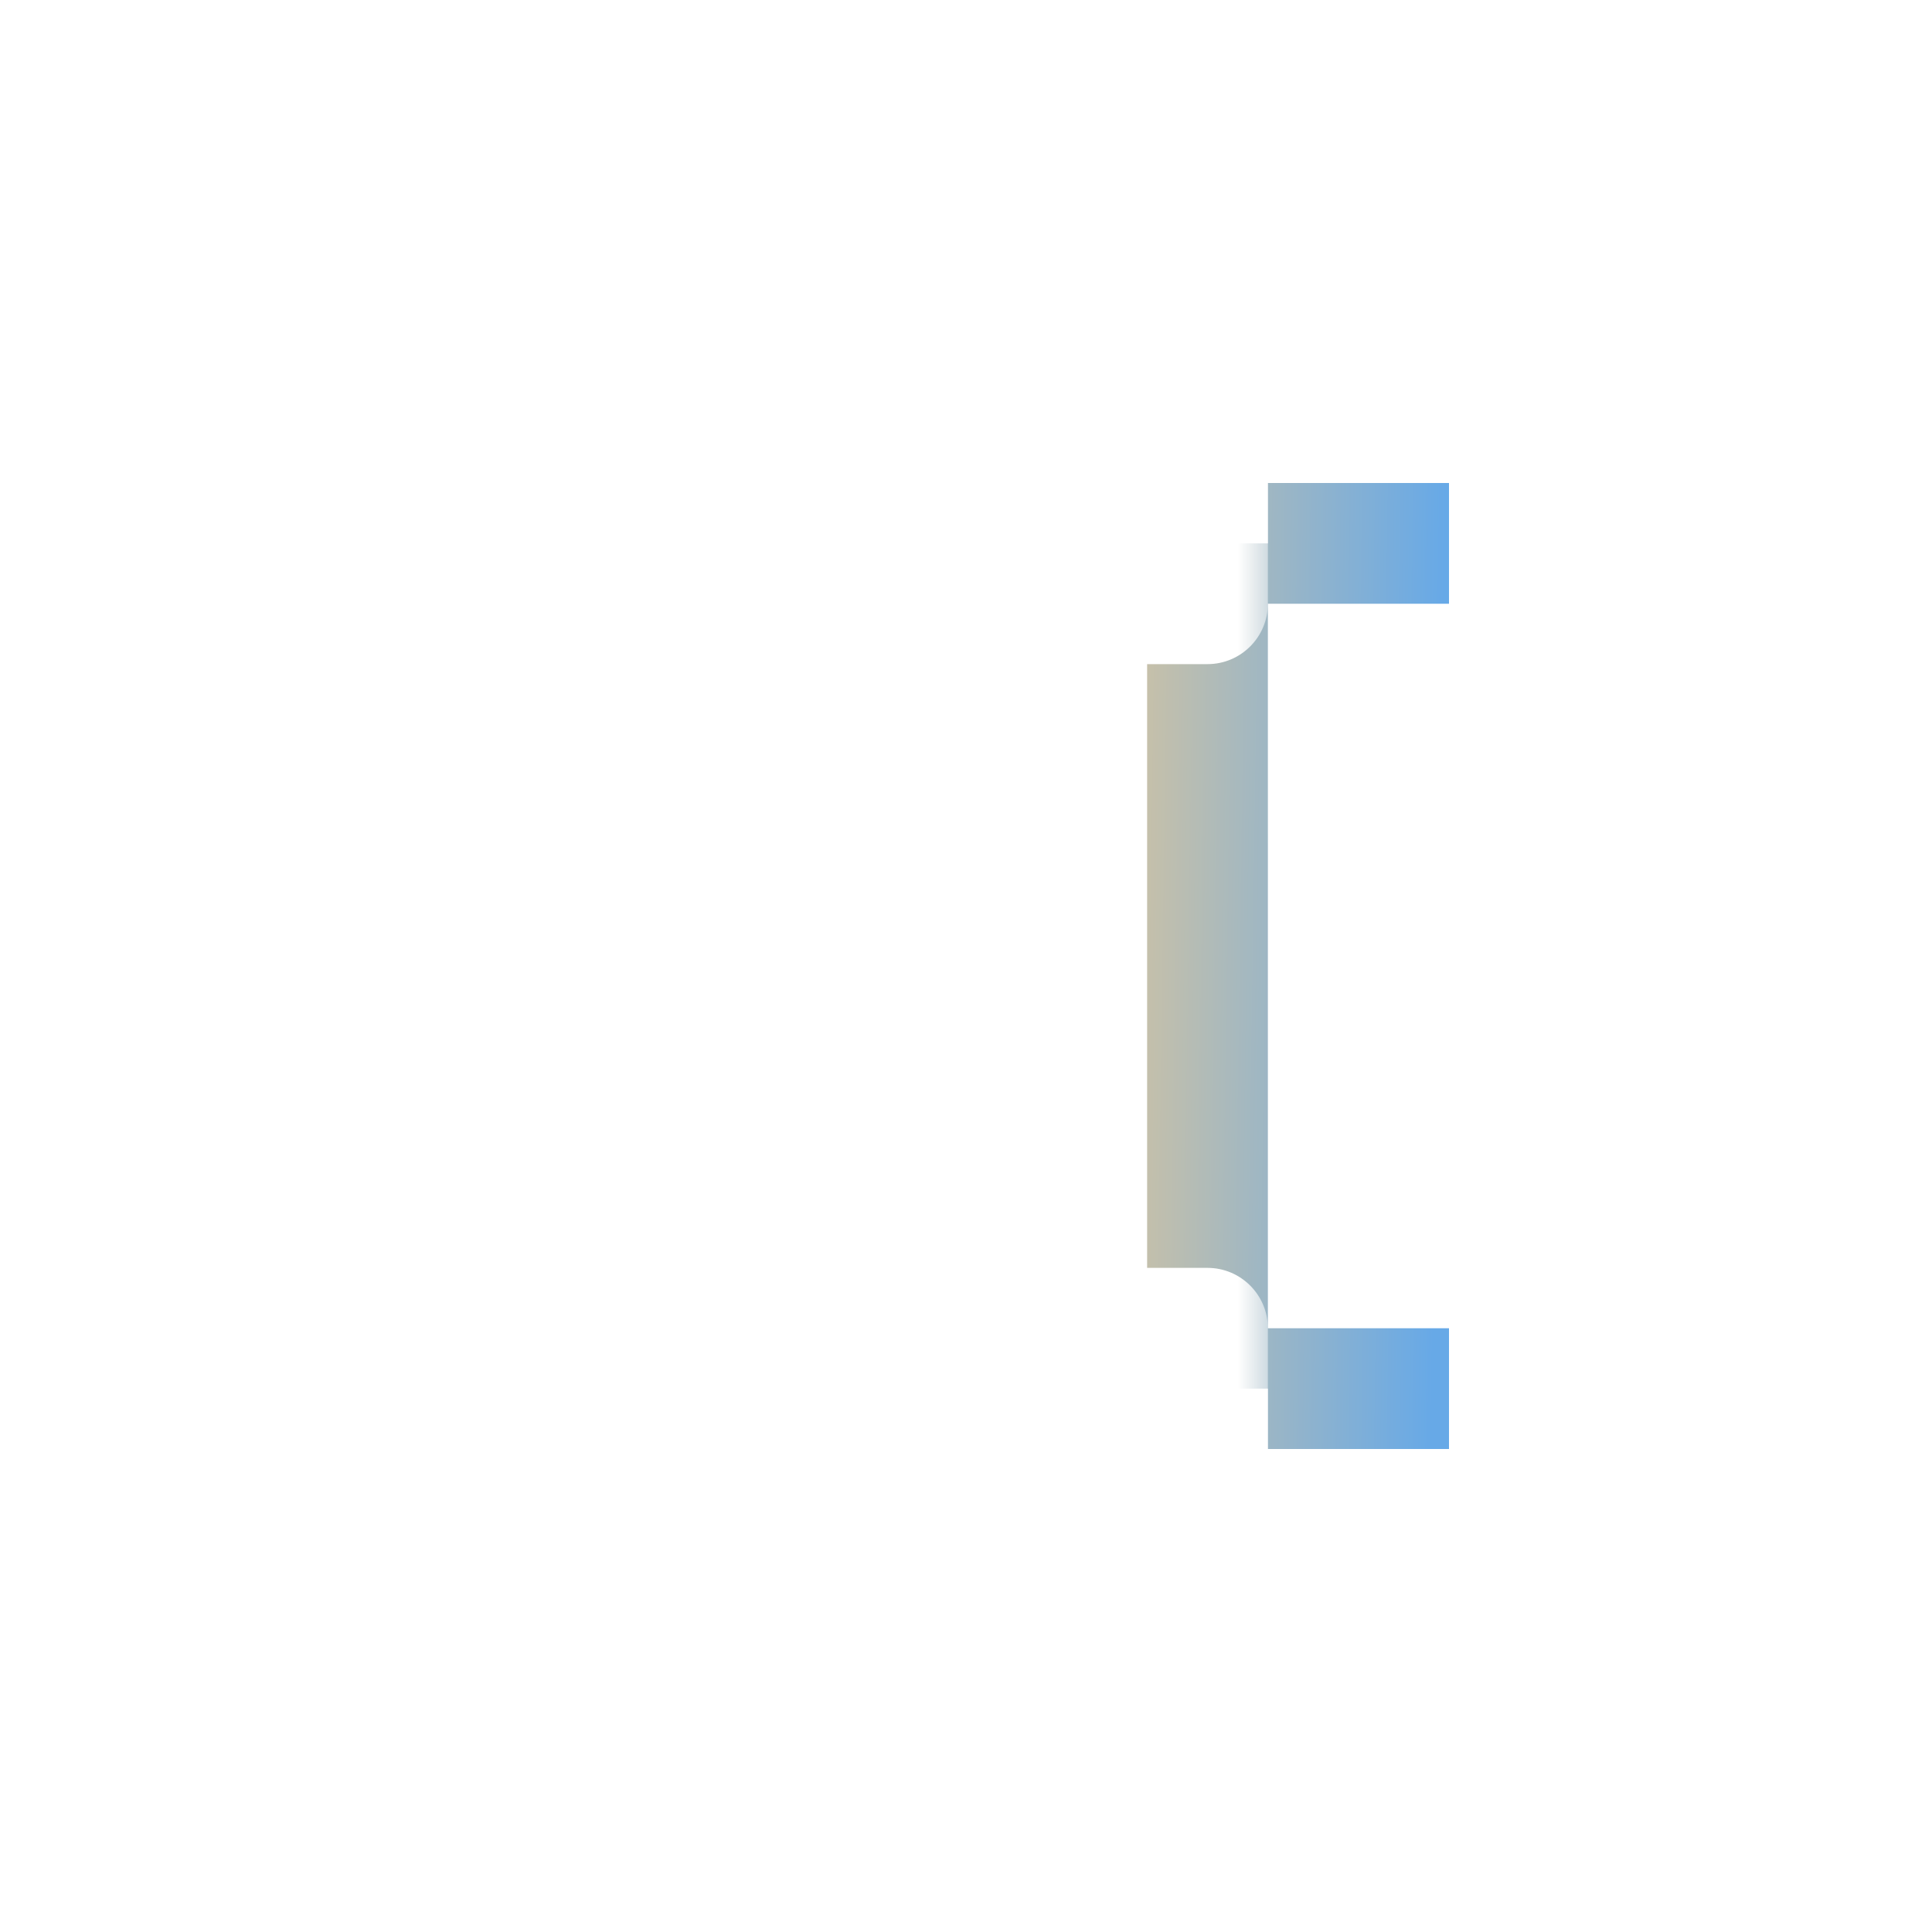 <svg width="32" height="32" viewBox="0 0 32 32" fill="none" xmlns="http://www.w3.org/2000/svg">
<mask id="path-1-outside-1_538_2548" maskUnits="userSpaceOnUse" x="11" y="7" width="10" height="18" fill="black">
<rect fill="white" x="11" y="7" width="10" height="18"/>
<path fill-rule="evenodd" clip-rule="evenodd" d="M15 9H17V23H15V9V9ZM17 8H20V10H17V8V8ZM17 22H20V24H17V22V22ZM12 8H15V10H12V8V8ZM12 22H15V24H12V22V22Z"/>
</mask>
<g filter="url(#filter0_ii_538_2548)">
<path fill-rule="evenodd" clip-rule="evenodd" d="M15 9H17V23H15V9V9ZM17 8H20V10H17V8V8ZM17 22H20V24H17V22V22ZM12 8H15V10H12V8V8ZM12 22H15V24H12V22V22Z" fill="url(#paint0_linear_538_2548)"/>
</g>
<path d="M15 8C14.448 8 14 8.448 14 9C14 9.552 14.448 10 15 10V8ZM17 9H18C18 8.448 17.552 8 17 8V9ZM17 23V24C17.552 24 18 23.552 18 23H17ZM15 23H14C14 23.552 14.448 24 15 24V23ZM17 7C16.448 7 16 7.448 16 8C16 8.552 16.448 9 17 9V7ZM20 8H21C21 7.448 20.552 7 20 7V8ZM20 10V11C20.552 11 21 10.552 21 10H20ZM17 10H16C16 10.552 16.448 11 17 11V10ZM17 21C16.448 21 16 21.448 16 22C16 22.552 16.448 23 17 23V21ZM20 22H21C21 21.448 20.552 21 20 21V22ZM20 24V25C20.552 25 21 24.552 21 24H20ZM17 24H16C16 24.552 16.448 25 17 25V24ZM12 7C11.448 7 11 7.448 11 8C11 8.552 11.448 9 12 9V7ZM15 8H16C16 7.448 15.552 7 15 7V8ZM15 10V11C15.552 11 16 10.552 16 10H15ZM12 10H11C11 10.552 11.448 11 12 11V10ZM12 21C11.448 21 11 21.448 11 22C11 22.552 11.448 23 12 23V21ZM15 22H16C16 21.448 15.552 21 15 21V22ZM15 24V25C15.552 25 16 24.552 16 24H15ZM12 24H11C11 24.552 11.448 25 12 25V24ZM15 10H17V8H15V10ZM16 9V23H18V9H16ZM17 22H15V24H17V22ZM16 23V9H14V23H16ZM17 9H20V7H17V9ZM19 8V10H21V8H19ZM20 9H17V11H20V9ZM18 10V8H16V10H18ZM17 23H20V21H17V23ZM19 22V24H21V22H19ZM20 23H17V25H20V23ZM18 24V22H16V24H18ZM12 9H15V7H12V9ZM14 8V10H16V8H14ZM15 9H12V11H15V9ZM13 10V8H11V10H13ZM12 23H15V21H12V23ZM14 22V24H16V22H14ZM15 23H12V25H15V23ZM13 24V22H11V24H13Z" fill="white" mask="url(#path-1-outside-1_538_2548)"/>
<defs>
<filter id="filter0_ii_538_2548" x="11" y="5" width="12" height="22" filterUnits="userSpaceOnUse" color-interpolation-filters="sRGB">
<feFlood flood-opacity="0" result="BackgroundImageFix"/>
<feBlend mode="normal" in="SourceGraphic" in2="BackgroundImageFix" result="shape"/>
<feColorMatrix in="SourceAlpha" type="matrix" values="0 0 0 0 0 0 0 0 0 0 0 0 0 0 0 0 0 0 127 0" result="hardAlpha"/>
<feOffset dx="2" dy="2"/>
<feGaussianBlur stdDeviation="4.5"/>
<feComposite in2="hardAlpha" operator="arithmetic" k2="-1" k3="1"/>
<feColorMatrix type="matrix" values="0 0 0 0 1 0 0 0 0 0.808 0 0 0 0 0.521 0 0 0 1 0"/>
<feBlend mode="normal" in2="shape" result="effect1_innerShadow_538_2548"/>
<feColorMatrix in="SourceAlpha" type="matrix" values="0 0 0 0 0 0 0 0 0 0 0 0 0 0 0 0 0 0 127 0" result="hardAlpha"/>
<feOffset dx="2" dy="-2"/>
<feGaussianBlur stdDeviation="4"/>
<feComposite in2="hardAlpha" operator="arithmetic" k2="-1" k3="1"/>
<feColorMatrix type="matrix" values="0 0 0 0 1 0 0 0 0 1 0 0 0 0 1 0 0 0 1 0"/>
<feBlend mode="normal" in2="effect1_innerShadow_538_2548" result="effect2_innerShadow_538_2548"/>
</filter>
<linearGradient id="paint0_linear_538_2548" x1="12" y1="12.814" x2="19.874" y2="12.927" gradientUnits="userSpaceOnUse">
<stop stop-color="#FFCE85"/>
<stop offset="1" stop-color="#67A9E7"/>
</linearGradient>
</defs>
</svg>
